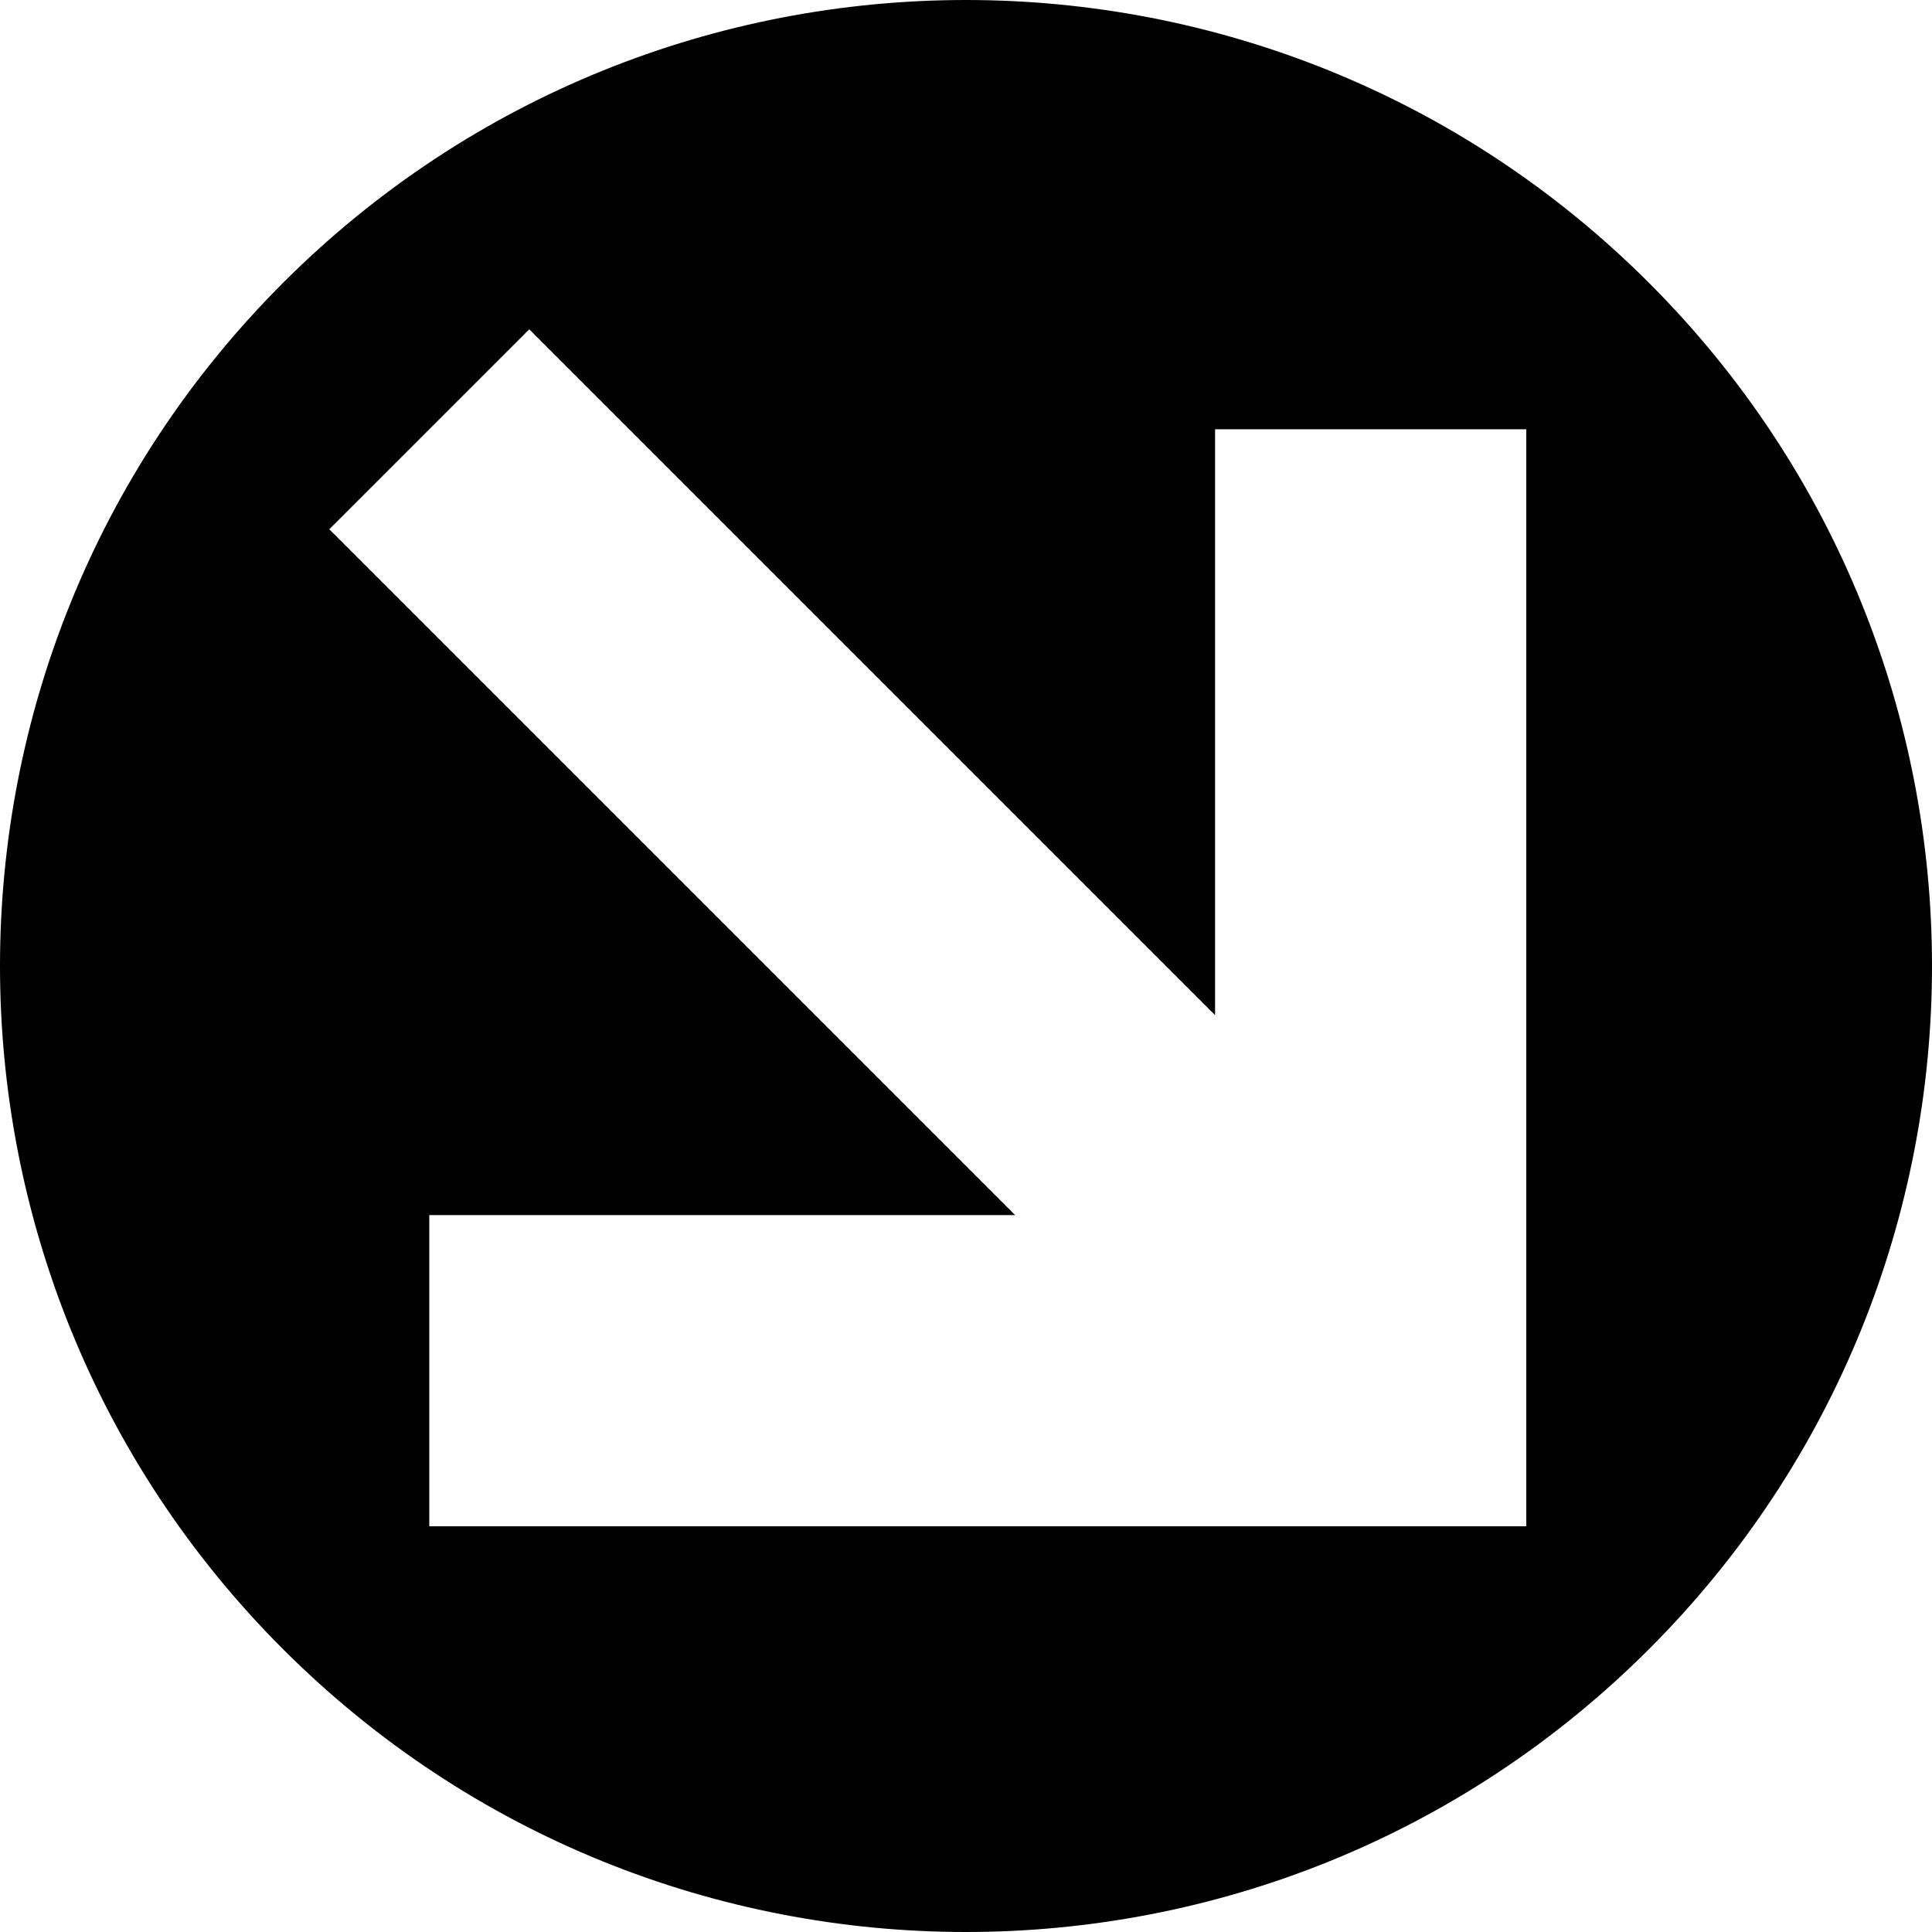 <?xml version="1.0" encoding="iso-8859-1"?>
<!-- Generator: Adobe Illustrator 16.0.0, SVG Export Plug-In . SVG Version: 6.00 Build 0)  -->
<!DOCTYPE svg PUBLIC "-//W3C//DTD SVG 1.1//EN" "http://www.w3.org/Graphics/SVG/1.1/DTD/svg11.dtd">
<svg version="1.1" id="Capa_1" xmlns="http://www.w3.org/2000/svg" xmlns:xlink="http://www.w3.org/1999/xlink" x="0px" y="0px"
	 width="248.322px" height="248.322px" viewBox="0 0 248.322 248.322" style="enable-background:new 0 0 248.322 248.322;"
	 xml:space="preserve">
<g>
	<path d="M211.956,36.366c-48.487-48.488-127.102-48.488-175.59,0c-48.488,48.488-48.488,127.102,0,175.59
		c48.488,48.488,127.103,48.488,175.59,0C260.444,163.468,260.444,84.854,211.956,36.366z M196.176,196.176h-141v-40h75.296
		L42.324,68.027l25.703-25.702l88.148,88.148V55.176h40V196.176L196.176,196.176z"/>
</g>
<g>
</g>
<g>
</g>
<g>
</g>
<g>
</g>
<g>
</g>
<g>
</g>
<g>
</g>
<g>
</g>
<g>
</g>
<g>
</g>
<g>
</g>
<g>
</g>
<g>
</g>
<g>
</g>
<g>
</g>
</svg>
